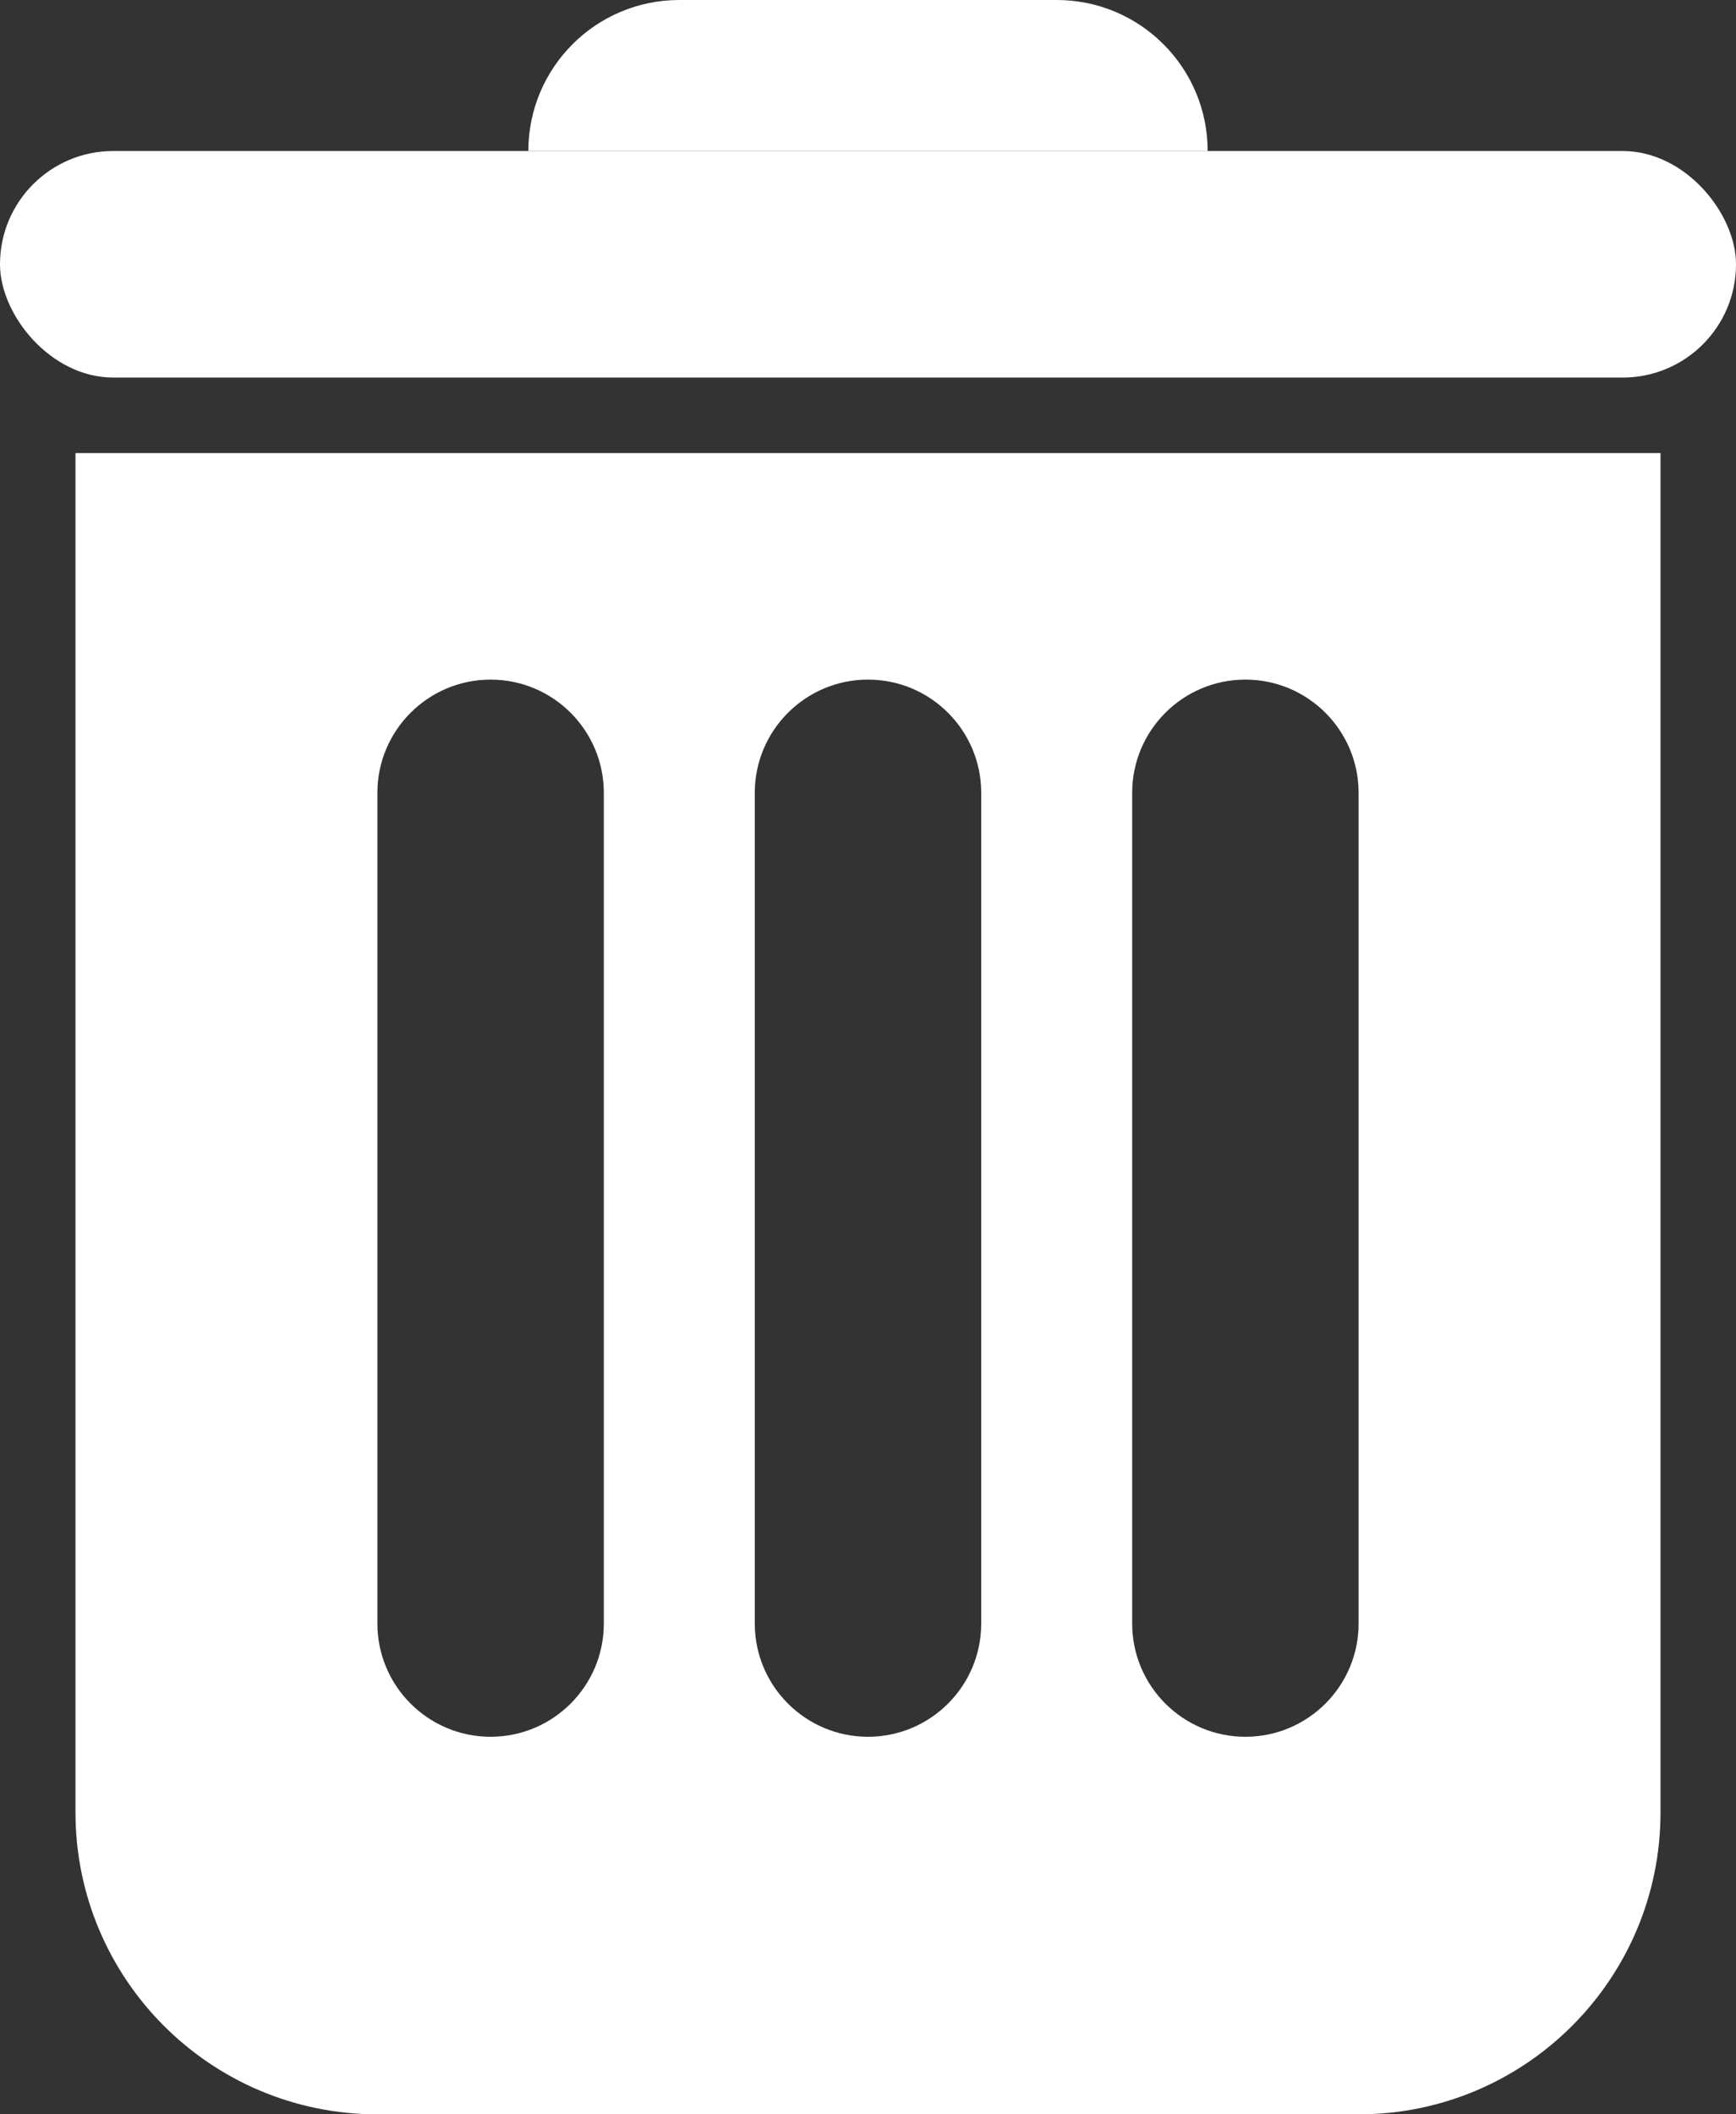 <svg width="23" height="28" viewBox="0 0 23 28" fill="none" xmlns="http://www.w3.org/2000/svg">
<rect x="0" y="0" width="23" height="28" fill="#333333" stroke="none"/>
<path fill-rule="evenodd" clip-rule="evenodd" d="M22 6H1V24C1 26.209 2.791 28 5 28H18C20.209 28 22 26.209 22 24V6ZM8 10.5C8 9.672 7.328 9 6.5 9C5.672 9 5 9.672 5 10.5V21.5C5 22.328 5.672 23 6.5 23C7.328 23 8 22.328 8 21.5V10.5ZM11.5 9C12.328 9 13 9.672 13 10.5V21.5C13 22.328 12.328 23 11.5 23C10.672 23 10 22.328 10 21.5V10.5C10 9.672 10.672 9 11.5 9ZM18 10.5C18 9.672 17.328 9 16.5 9C15.672 9 15 9.672 15 10.5V21.5C15 22.328 15.672 23 16.5 23C17.328 23 18 22.328 18 21.5V10.5Z" fill="white"/>
<rect y="2" width="23" height="3" rx="1.5" fill="white"/>
<path d="M7 2C7 0.895 7.895 0 9 0H14C15.105 0 16 0.895 16 2V2H7V2Z" fill="white"/>
</svg>
